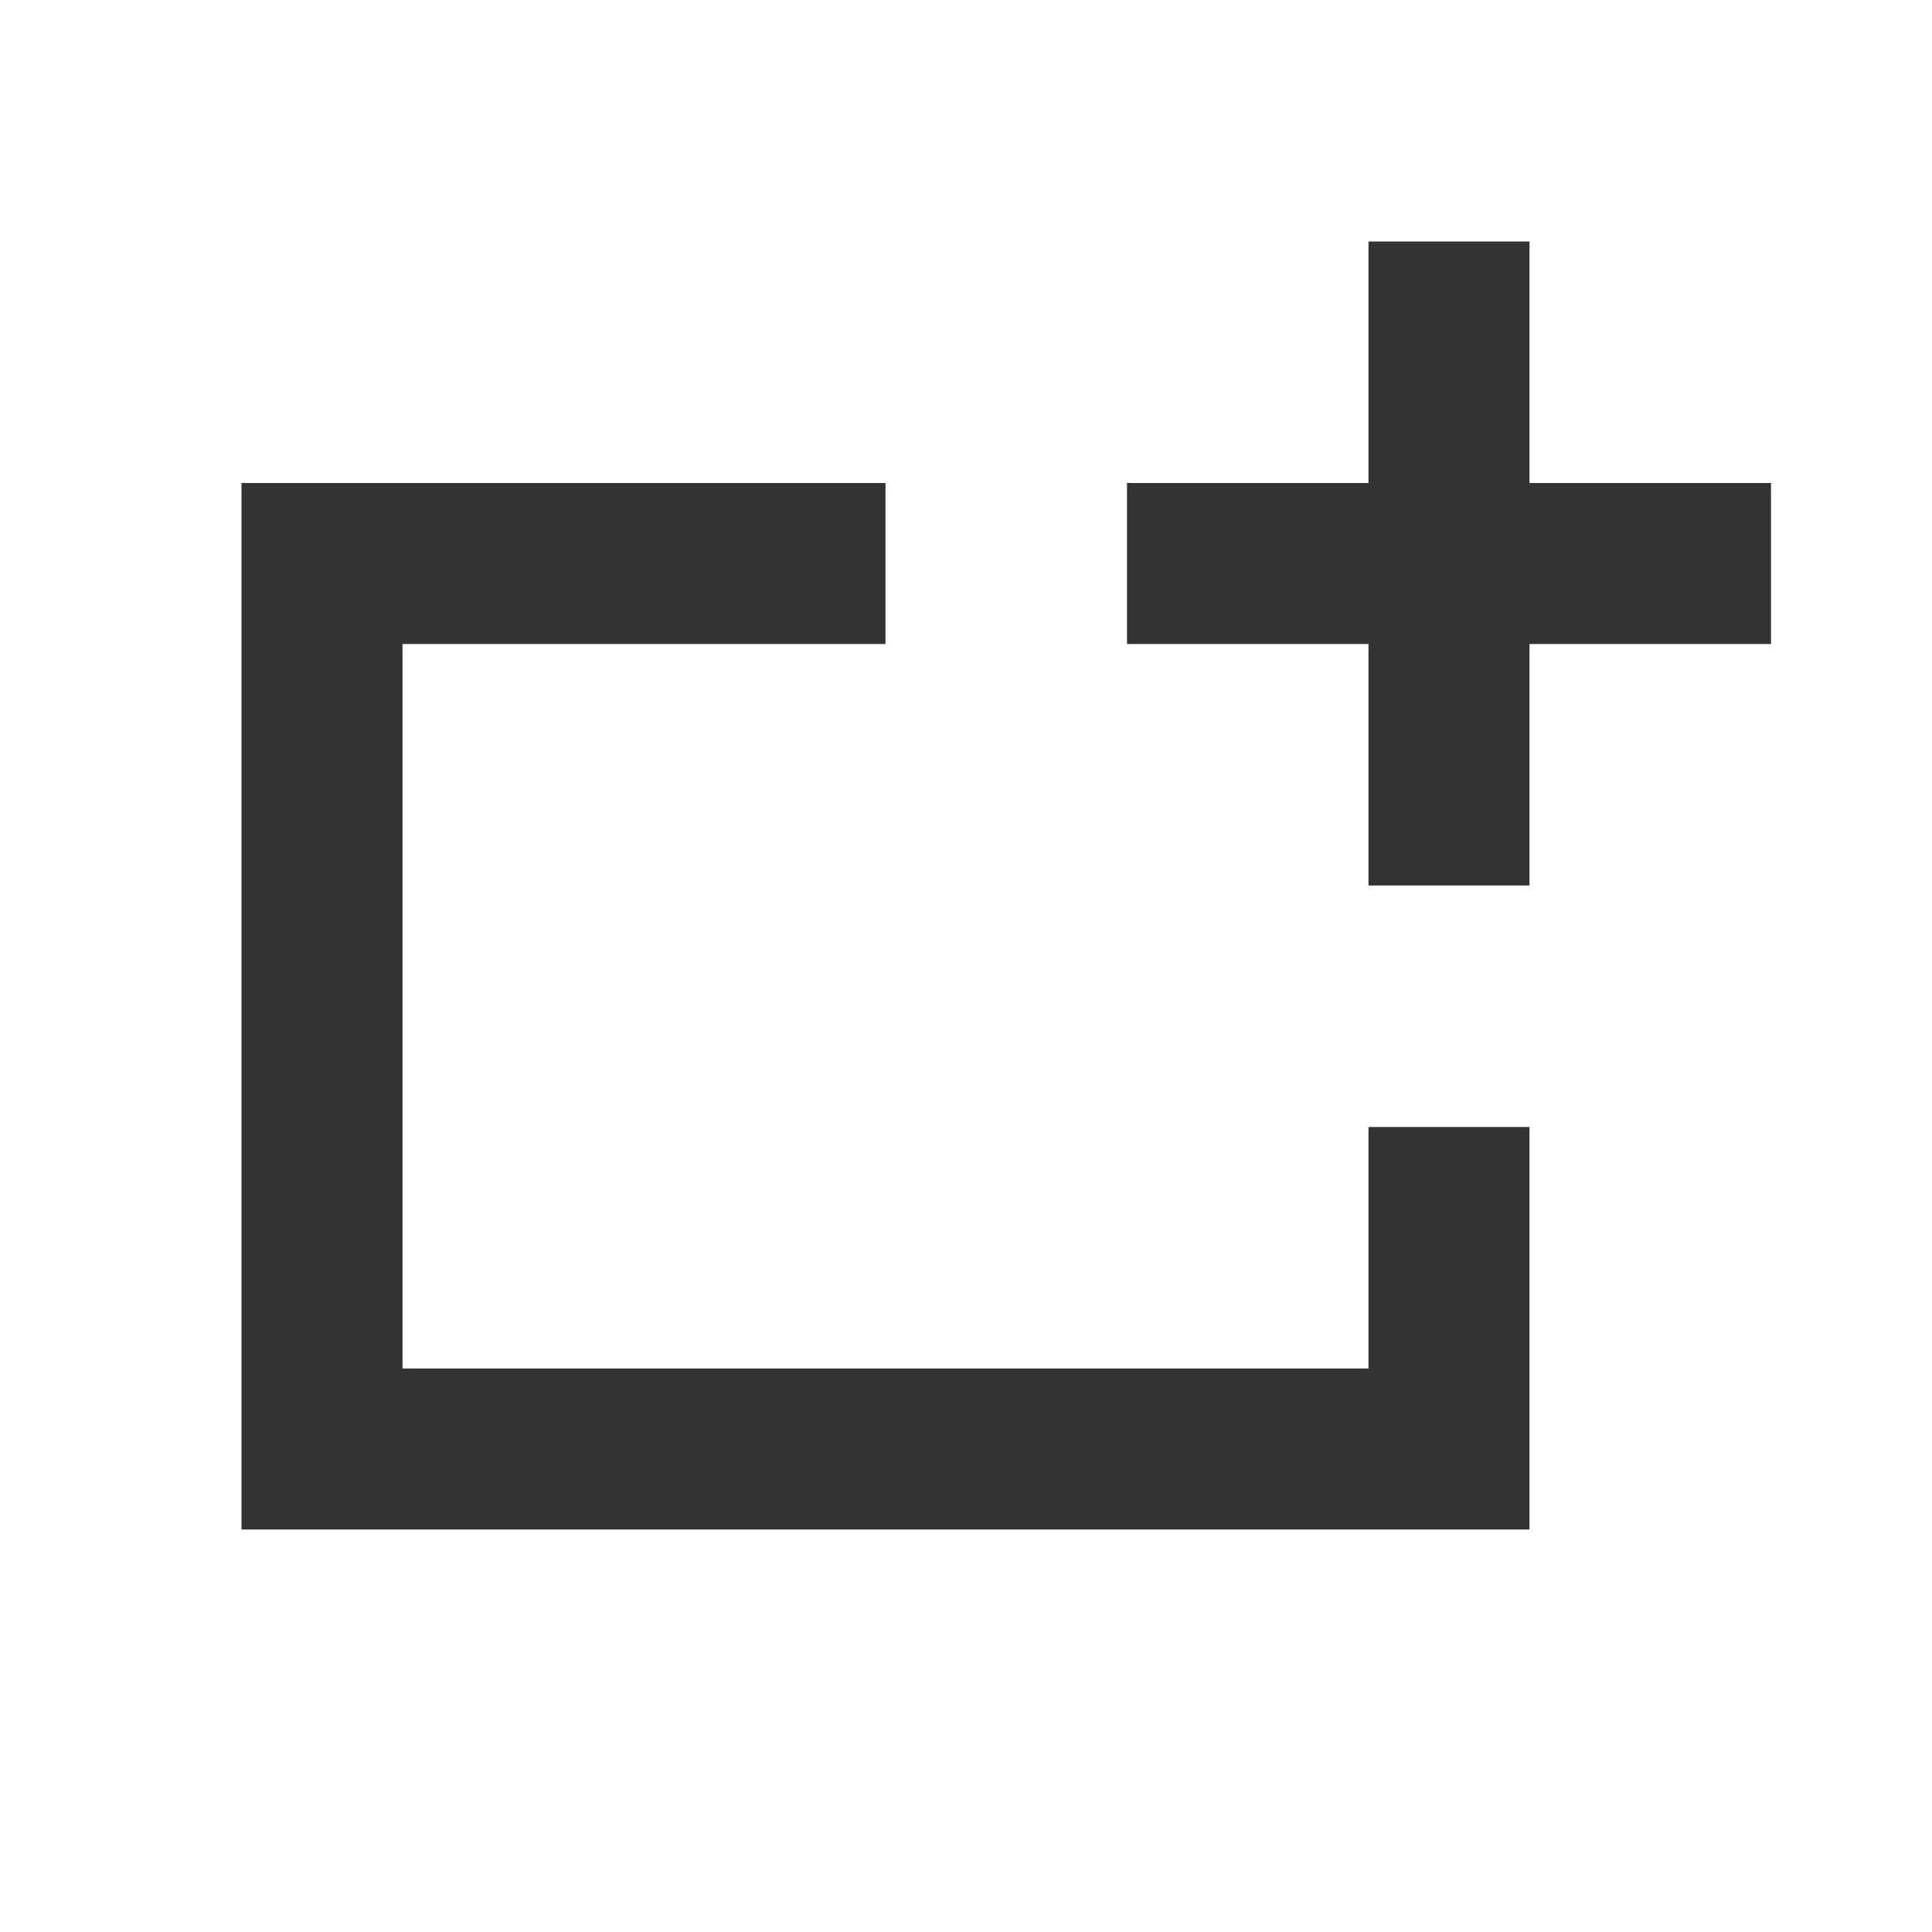 <?xml version="1.0" standalone="no"?>
<!DOCTYPE svg PUBLIC "-//W3C//DTD SVG 1.1//EN" "http://www.w3.org/Graphics/SVG/1.1/DTD/svg11.dtd">
<svg class="icon" width="200px" height="200.00px" viewBox="0 0 1024 1024" version="1.1"
  xmlns="http://www.w3.org/2000/svg">
  <path fill="#333333"
    d="M810.667 256h128v85.333h-128v128h-85.333V341.333h-128V256h128V128h85.333v128m-85.333 469.333v-128h85.333v213.333H128V256h341.333v85.333H213.333v384h512z" />
</svg>
